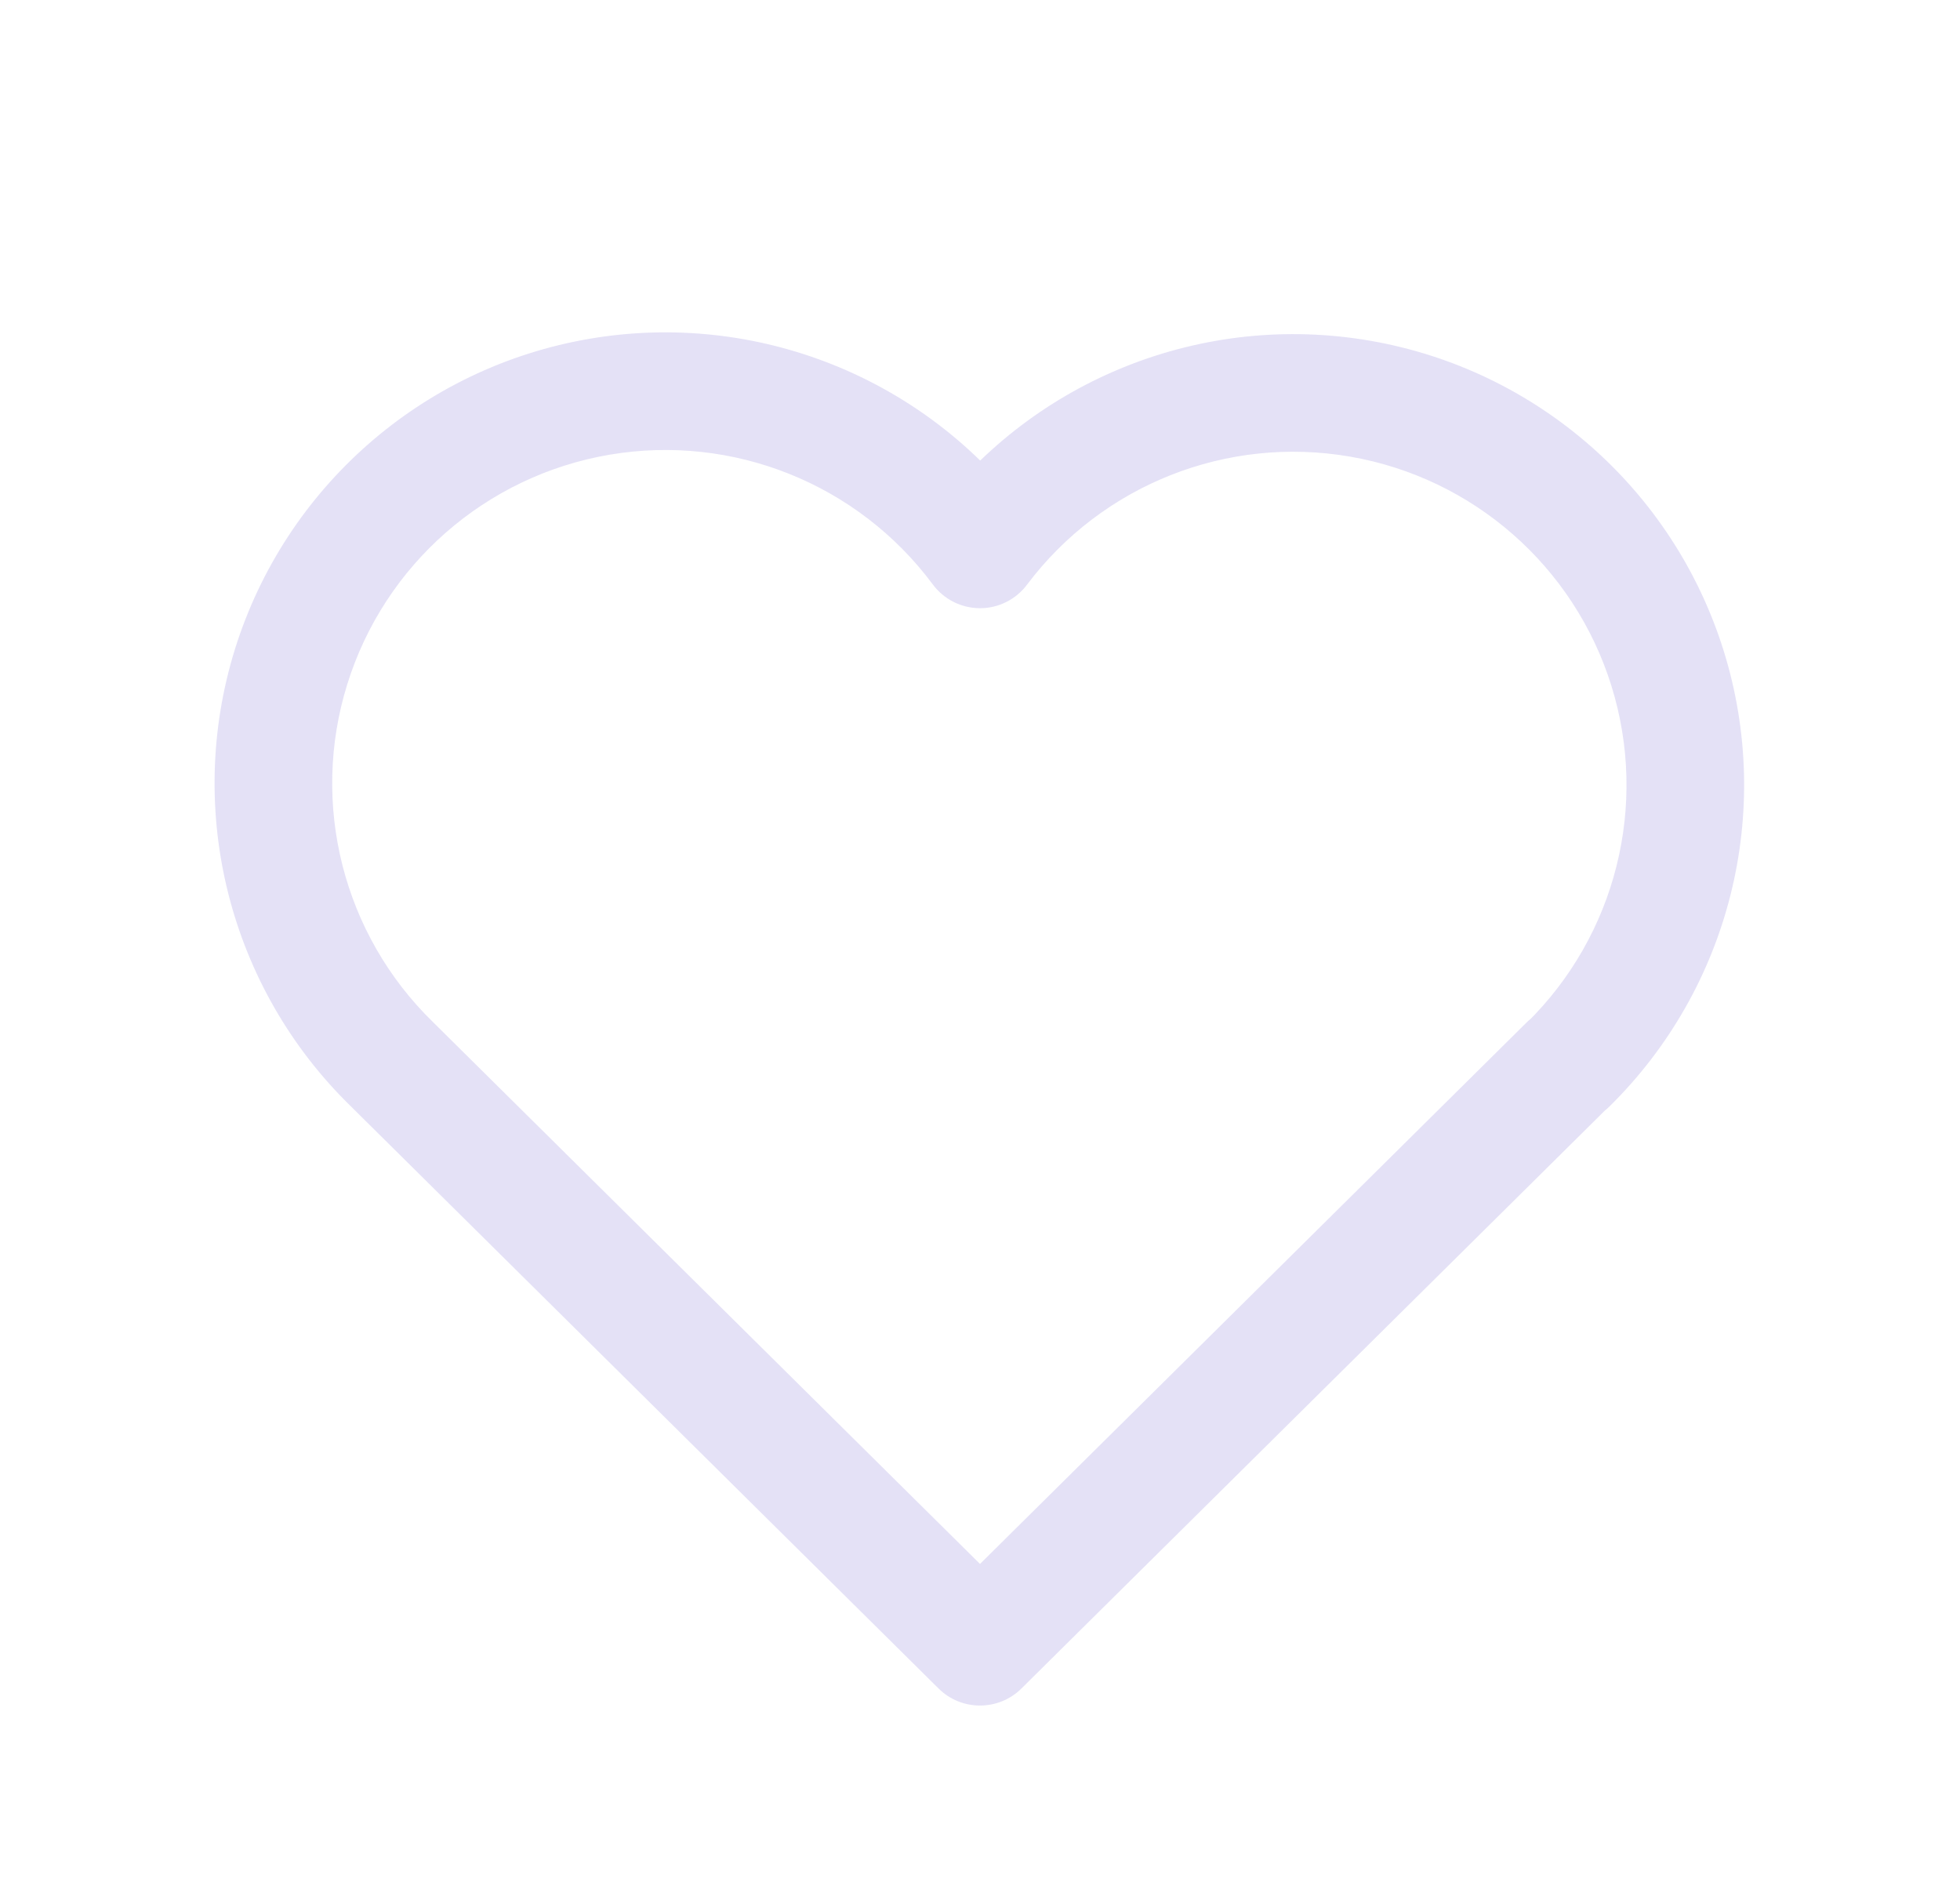 <svg width="25" height="24" viewBox="0 0 25 24" fill="none" xmlns="http://www.w3.org/2000/svg">
<path d="M20.528 14.105C20.822 13.813 20.824 13.338 20.533 13.044C20.241 12.75 19.767 12.748 19.472 13.039L20.528 14.105ZM12.5 21L11.972 21.533C12.264 21.822 12.736 21.822 13.028 21.533L12.5 21ZM5.528 13.039C5.233 12.748 4.759 12.75 4.467 13.044C4.176 13.338 4.178 13.813 4.472 14.105L5.528 13.039ZM4.477 14.11C4.774 14.398 5.249 14.392 5.537 14.095C5.826 13.798 5.82 13.323 5.523 13.034L4.477 14.11ZM12.5 7.006L11.898 7.453C12.039 7.643 12.261 7.755 12.498 7.756C12.734 7.757 12.957 7.646 13.099 7.457L12.5 7.006ZM19.474 13.043C19.179 13.333 19.175 13.808 19.465 14.104C19.755 14.399 20.23 14.403 20.526 14.113L19.474 13.043ZM19.472 13.039L11.972 20.467L13.028 21.533L20.528 14.105L19.472 13.039ZM13.028 20.467L5.528 13.039L4.472 14.105L11.972 21.533L13.028 20.467ZM5.523 13.034C4.377 11.919 3.954 10.254 4.429 8.727L2.996 8.281C2.354 10.348 2.926 12.6 4.477 14.11L5.523 13.034ZM4.429 8.727C4.904 7.199 6.196 6.068 7.773 5.799L7.521 4.32C5.387 4.684 3.639 6.215 2.996 8.281L4.429 8.727ZM7.773 5.799C9.35 5.53 10.944 6.17 11.898 7.453L13.102 6.559C11.811 4.822 9.654 3.957 7.521 4.32L7.773 5.799ZM13.099 7.457C14.058 6.182 15.648 5.551 17.22 5.823L17.475 4.345C15.349 3.978 13.197 4.831 11.9 6.555L13.099 7.457ZM17.22 5.823C18.791 6.094 20.078 7.222 20.553 8.744L21.985 8.297C21.342 6.238 19.6 4.712 17.475 4.345L17.22 5.823ZM20.553 8.744C21.028 10.266 20.612 11.926 19.474 13.043L20.526 14.113C22.064 12.601 22.628 10.356 21.985 8.297L20.553 8.744Z" fill="#E1DEF5" fill-opacity="0.9"/>
</svg>
